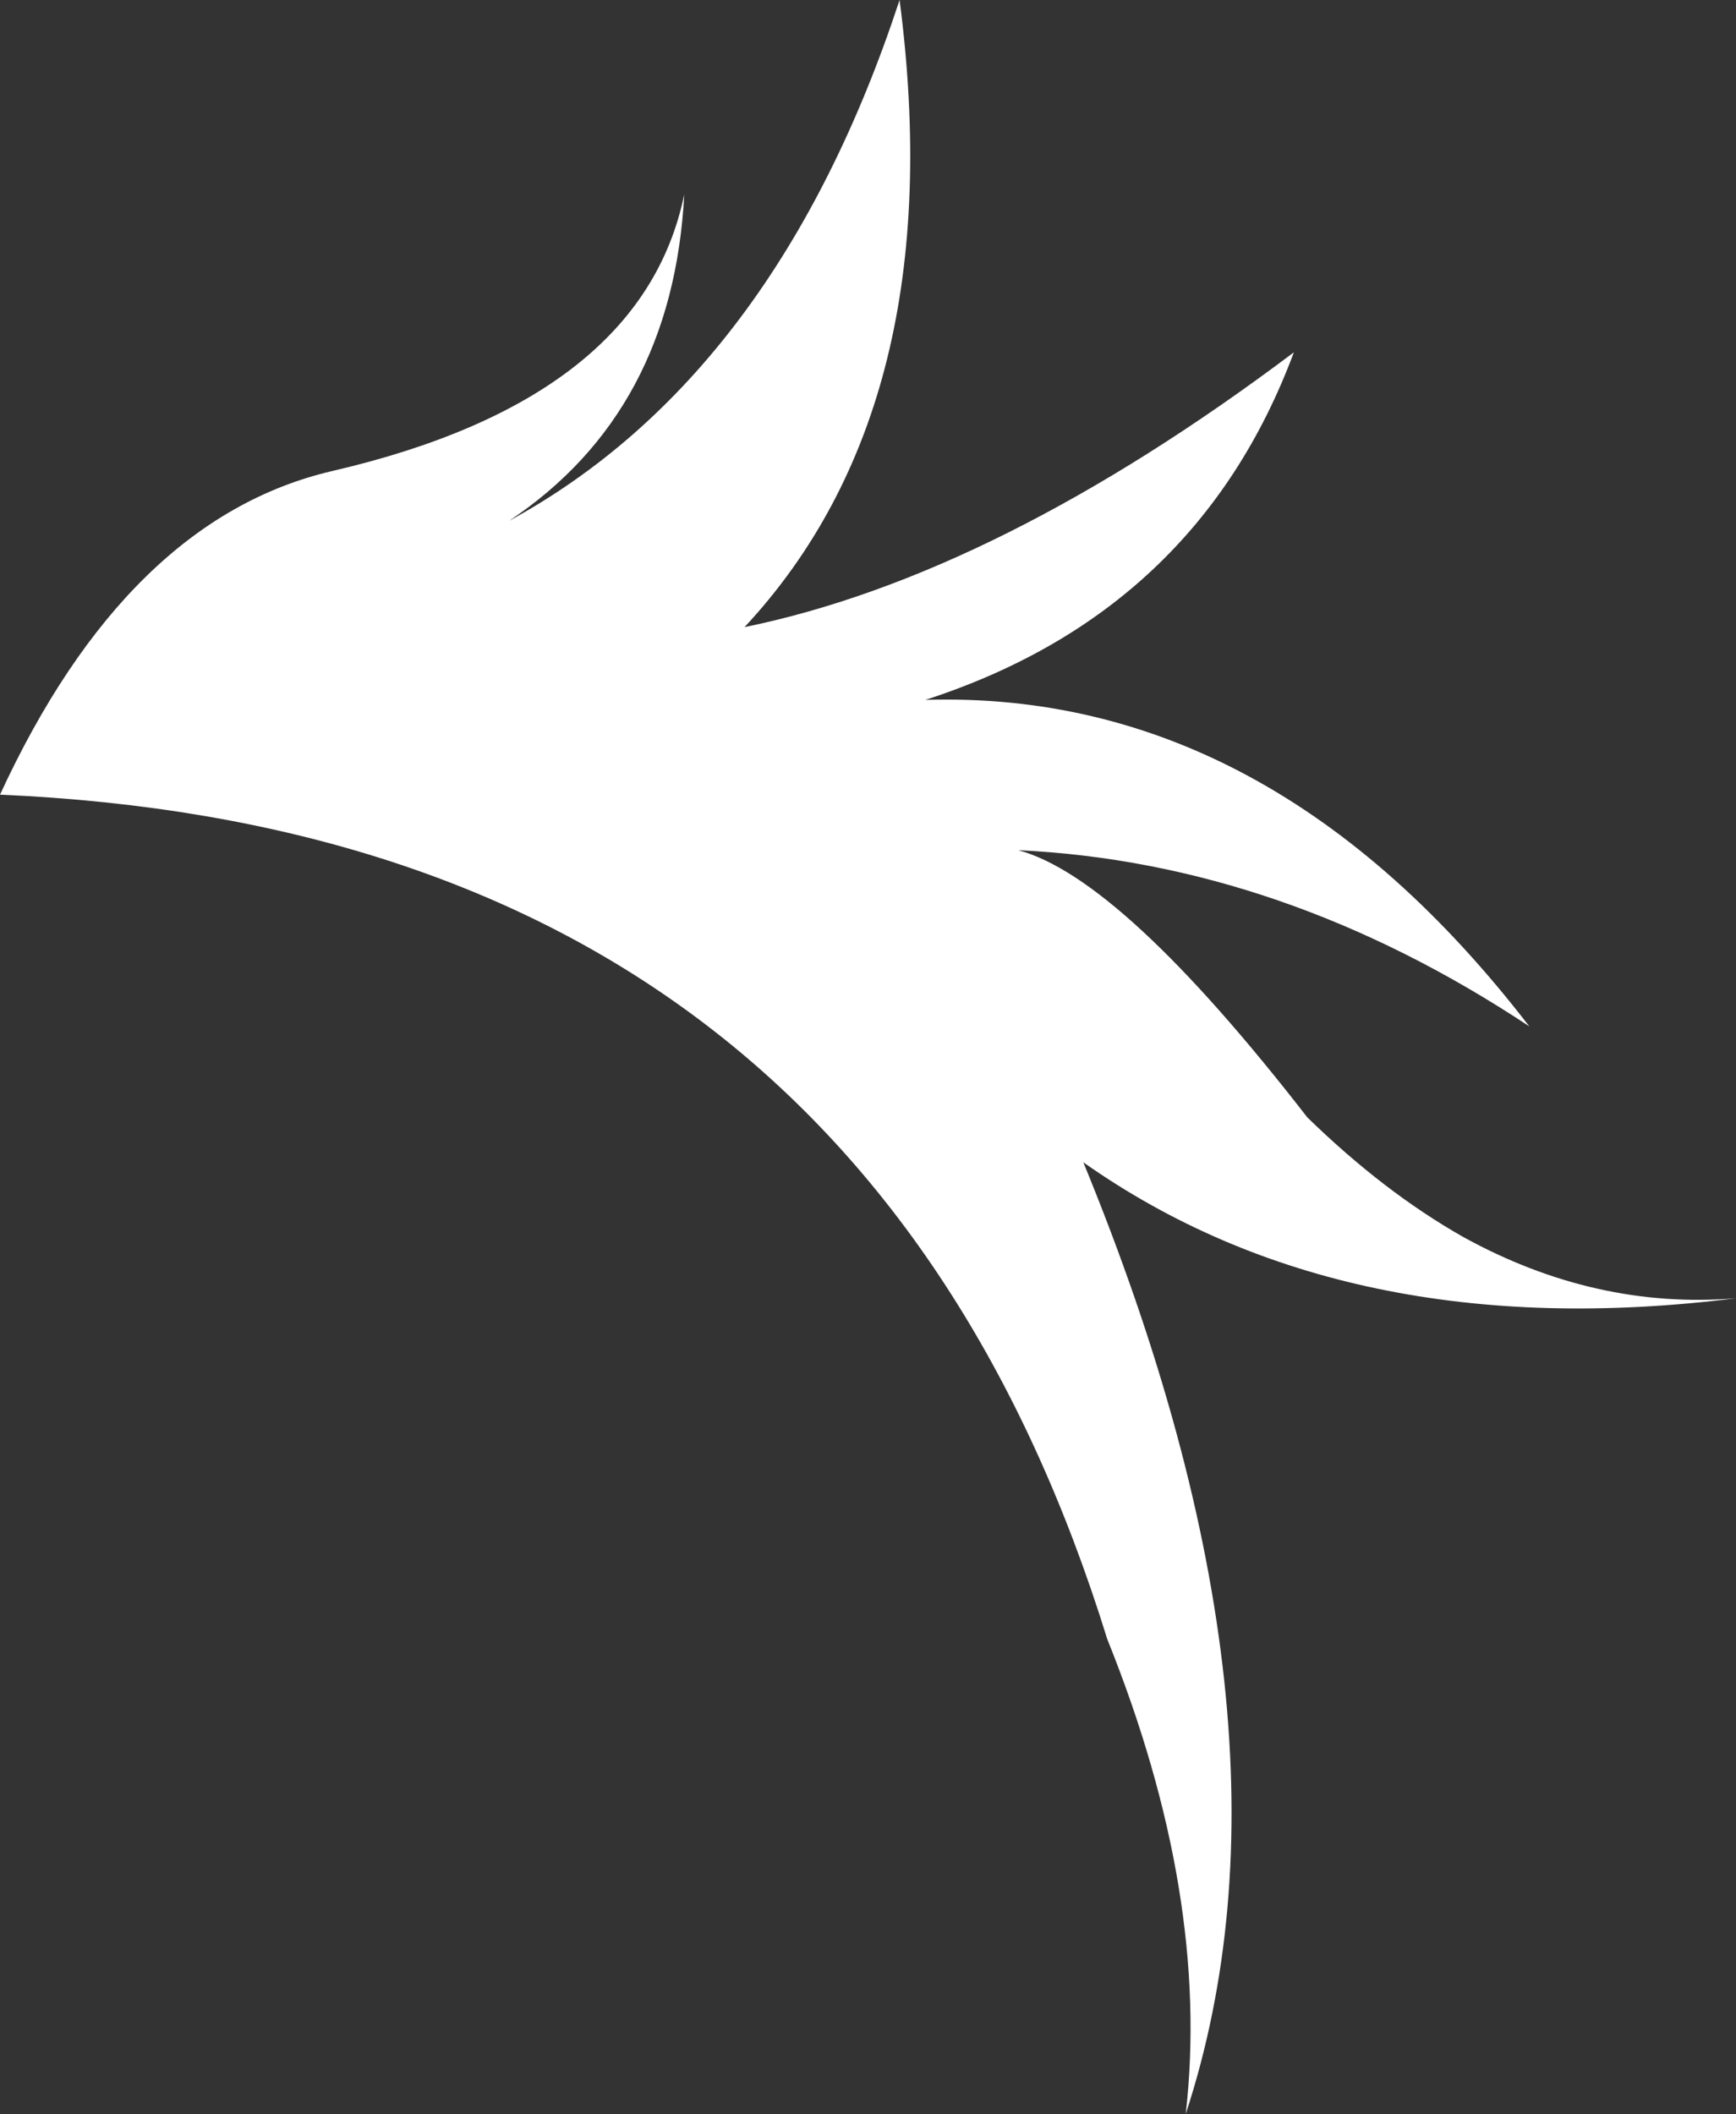 <?xml version="1.0" encoding="UTF-8" standalone="no"?>
<svg xmlns:xlink="http://www.w3.org/1999/xlink" height="110.4px" width="90.7px" xmlns="http://www.w3.org/2000/svg">
  <rect width="100%" height="100%" fill="#333333" stroke="none"/>
  <g transform="matrix(1.0, 0.0, 0.0, 1.0, 65.15, 92.7)">
    <path d="M-38.55 -65.5 Q-24.6 -73.1 -18.15 -92.7 -15.4 -71.6 -26.25 -59.95 -13.05 -62.65 2.45 -74.3 -2.6 -60.75 -16.8 -56.15 1.2 -56.7 14.75 -39.1 1.85 -47.65 -11.95 -48.3 -6.55 -46.85 3.15 -34.35 7.15 -30.45 11.3 -28.1 18.2 -24.3 25.55 -24.9 5.15 -22.35 -8.55 -32.0 3.5 -2.7 -3.2 17.7 -1.9 6.3 -7.3 -7.1 -20.35 -49.25 -65.15 -51.2 -58.5 -65.6 -47.8 -68.1 -31.6 -71.85 -29.4 -82.55 -30.0 -71.2 -38.55 -65.5" fill="#ffffff" fill-rule="evenodd" stroke="none"/>
  </g>
</svg>
